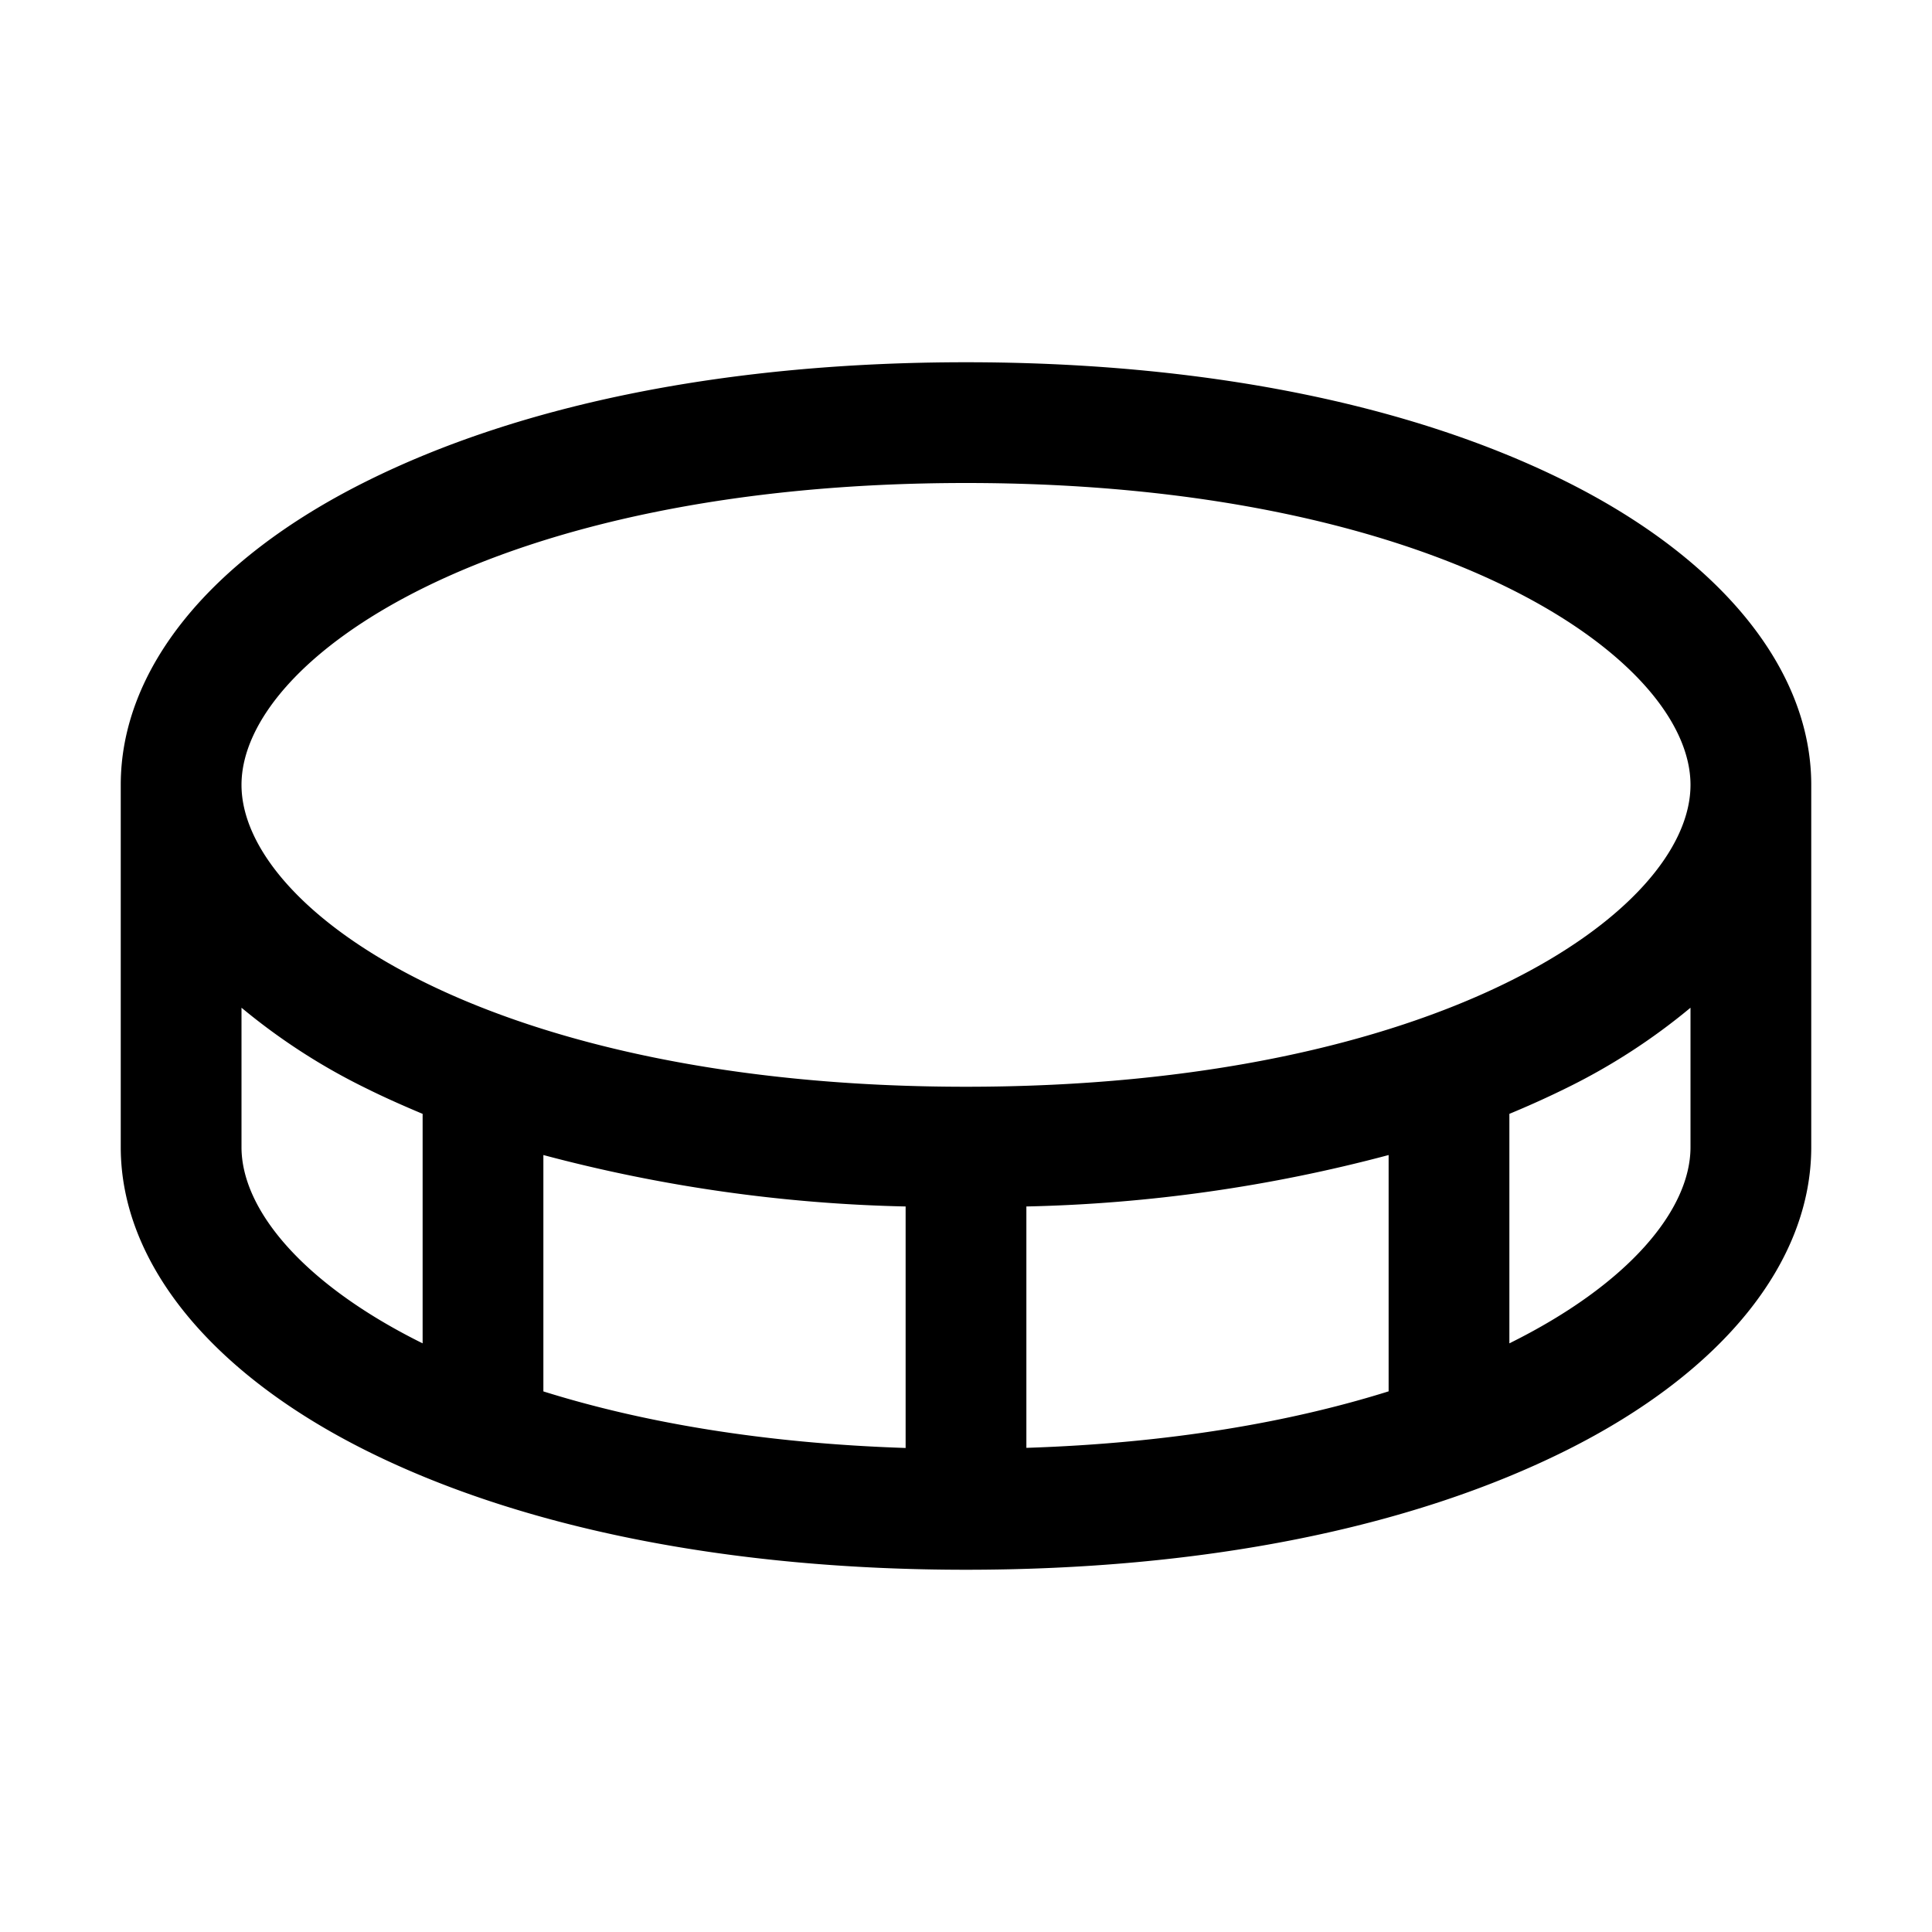 <svg xmlns="http://www.w3.org/2000/svg" fill="none" viewBox="0 0 32 32">
  <path fill="#000" d="M25.948 7.98C23.356 6.685 19.916 6 16 6s-7.356.685-9.947 1.98C3.46 9.275 2 11.097 2 13v6c0 1.902 1.478 3.731 4.053 5.02C8.627 25.309 12.082 26 16 26c3.916 0 7.356-.685 9.948-1.98C28.538 22.725 30 20.903 30 19v-6c0-1.902-1.477-3.731-4.052-5.02M16 8c7.83 0 12 2.904 12 5s-4.17 5-12 5-12-2.904-12-5 4.17-5 12-5m-1 11.983v4c-2.375-.078-4.375-.428-6-.937v-3.915a25.4 25.4 0 0 0 6 .852m2 0a25.4 25.4 0 0 0 6-.852v3.914c-1.625.509-3.625.859-6 .936zM4 19v-2.309c.63.523 1.318.969 2.053 1.329.303.151.625.294.947.429v3.801c-1.979-.98-3-2.214-3-3.25m21 3.25v-3.801q.49-.203.948-.429c.734-.36 1.423-.806 2.052-1.329V19c0 1.036-1.021 2.27-3 3.25"/>
</svg>
